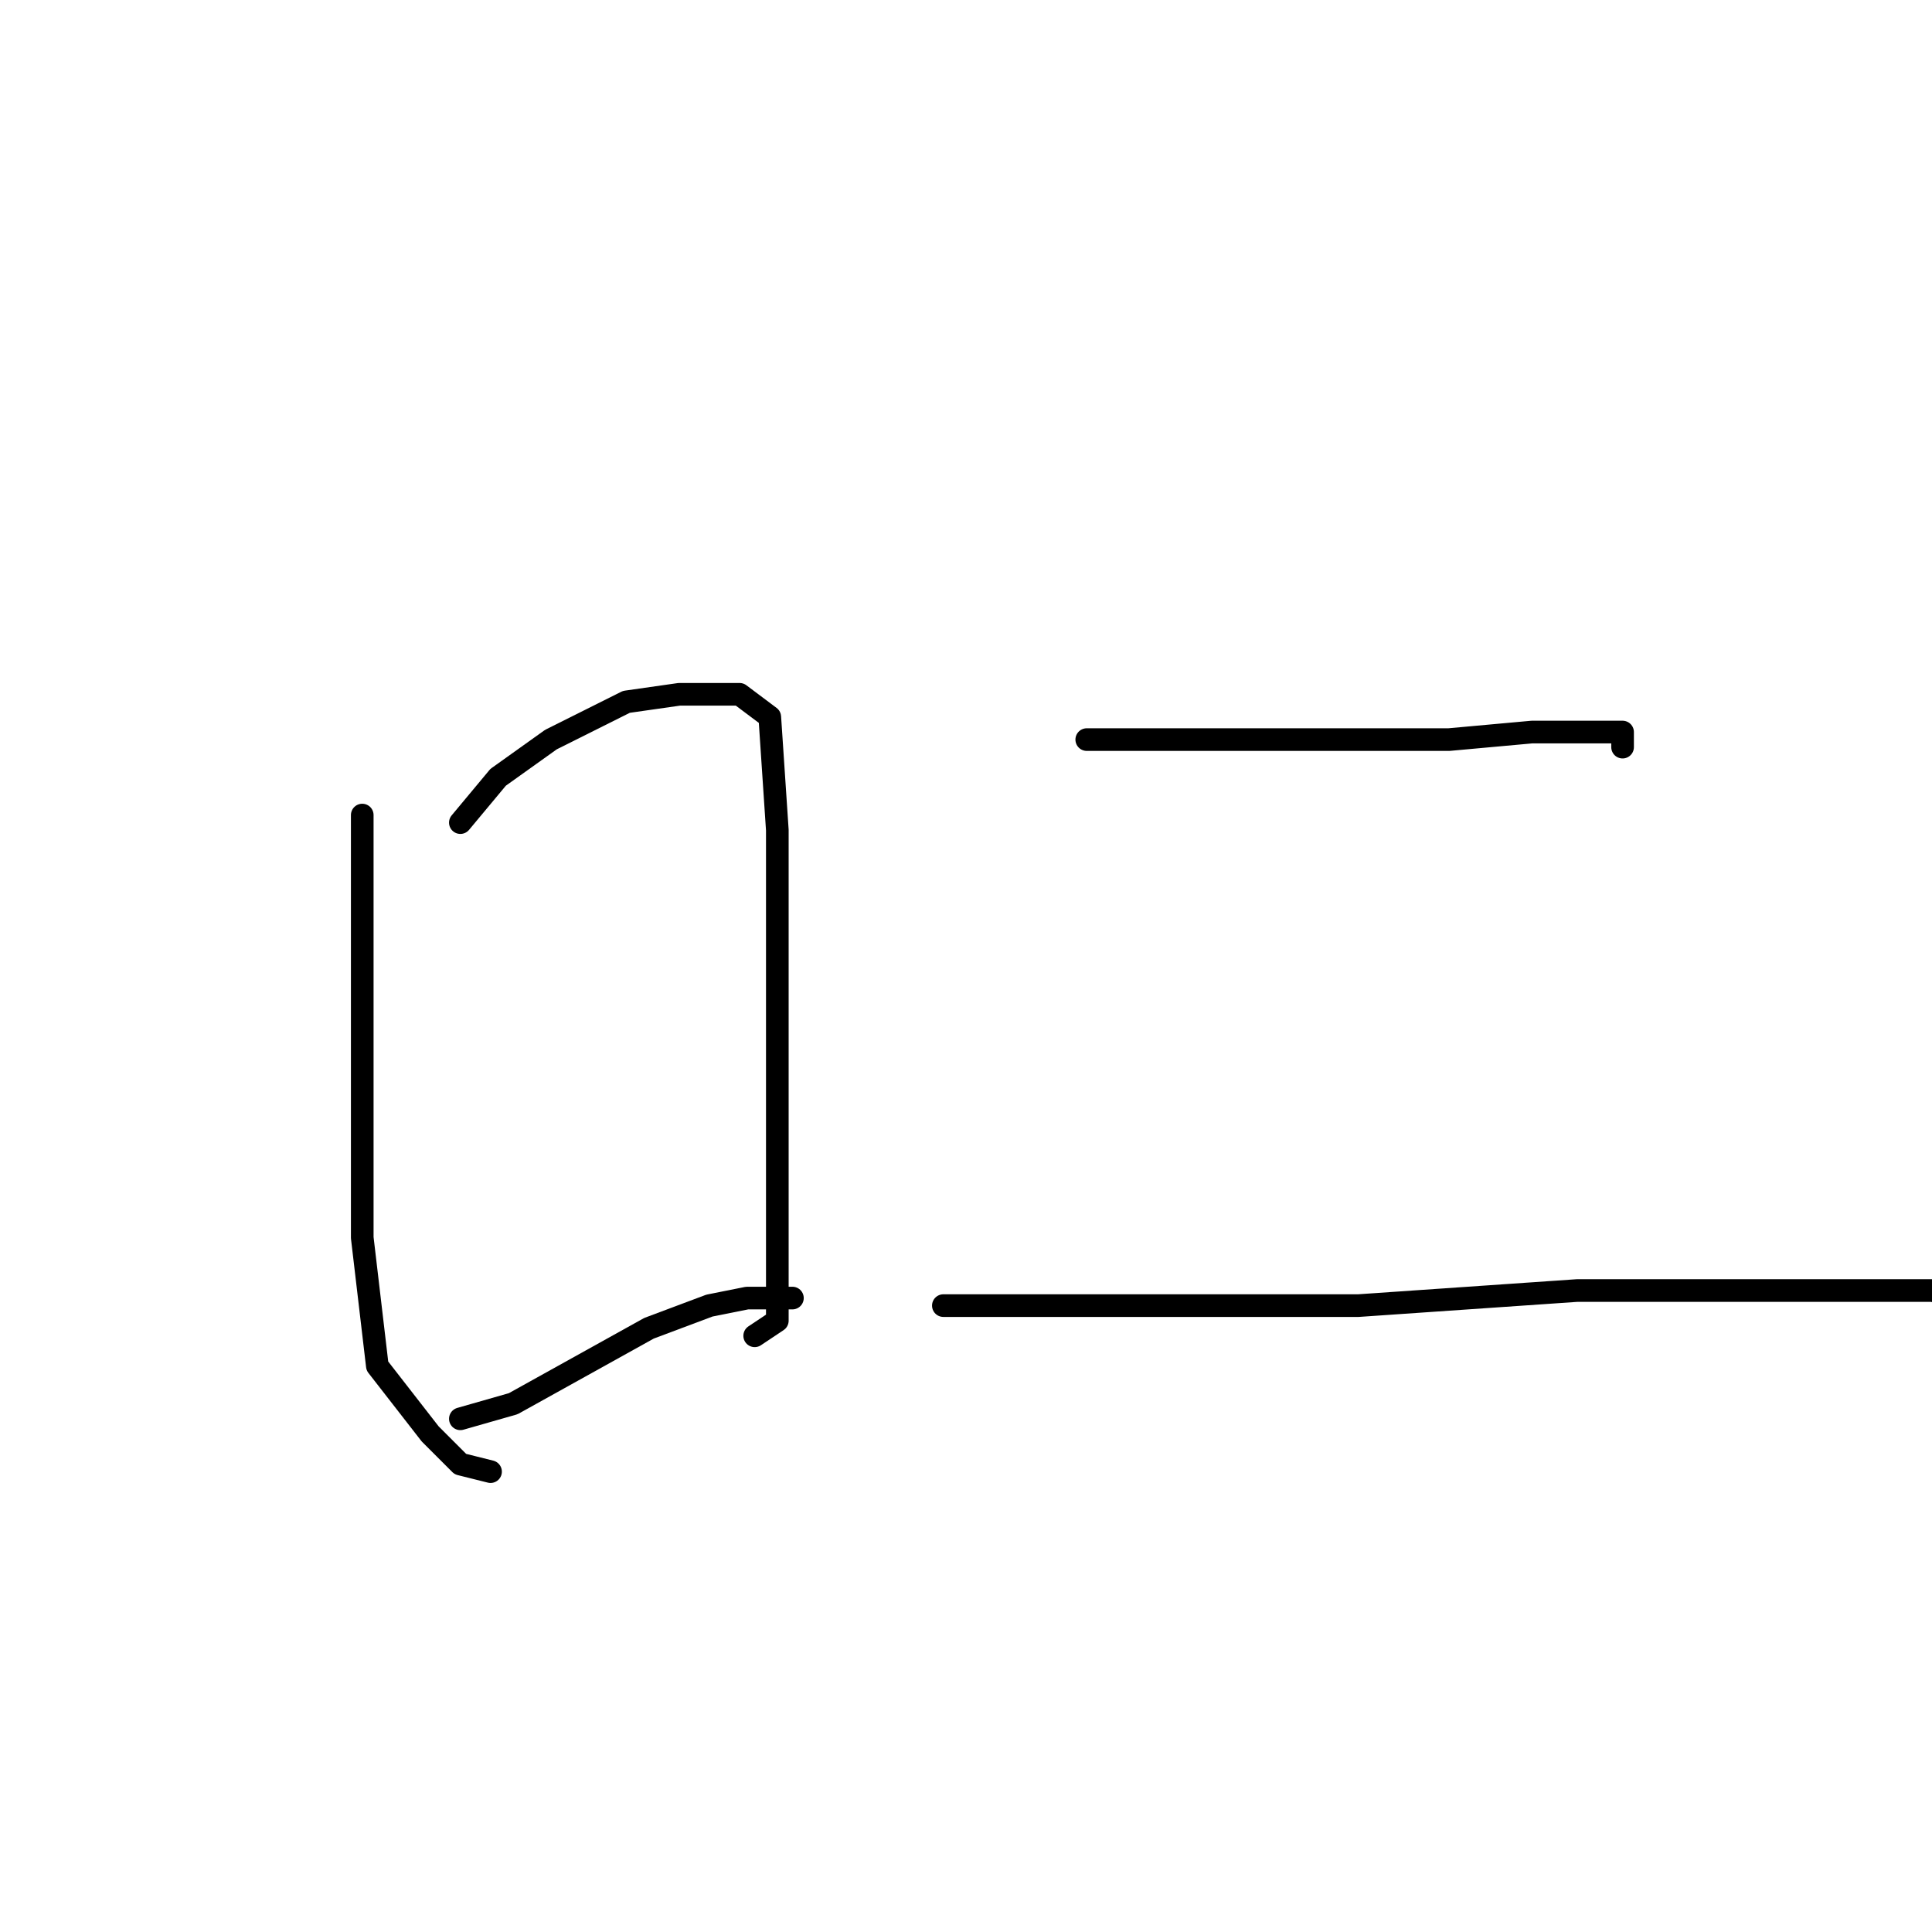 <?xml version="1.0" standalone="no"?>
    <svg width="256" height="256" xmlns="http://www.w3.org/2000/svg" version="1.1">
    <polyline stroke="black" stroke-width="3" stroke-linecap="round" fill="transparent" stroke-linejoin="round" points="48 108 48 122 48 142 48 164 50 181 57 190 61 194 65 195 65 195 " />
        <polyline stroke="black" stroke-width="3" stroke-linecap="round" fill="transparent" stroke-linejoin="round" points="61 109 66 103 73 98 83 93 90 92 98 92 102 95 103 110 103 129 103 146 103 157 103 165 103 170 103 175 100 177 100 177 " />
        <polyline stroke="black" stroke-width="3" stroke-linecap="round" fill="transparent" stroke-linejoin="round" points="61 188 68 186 77 181 86 176 94 173 99 172 103 172 105 172 105 172 " />
        <polyline stroke="black" stroke-width="3" stroke-linecap="round" fill="transparent" stroke-linejoin="round" points="144 98 151 98 162 98 181 98 192 98 203 97 211 97 215 97 215 99 215 99 " />
        <polyline stroke="black" stroke-width="3" stroke-linecap="round" fill="transparent" stroke-linejoin="round" points="125 173 137 173 150 173 180 173 209 171 232 171 256 171 274 175 286 185 286 185 " />
        </svg>